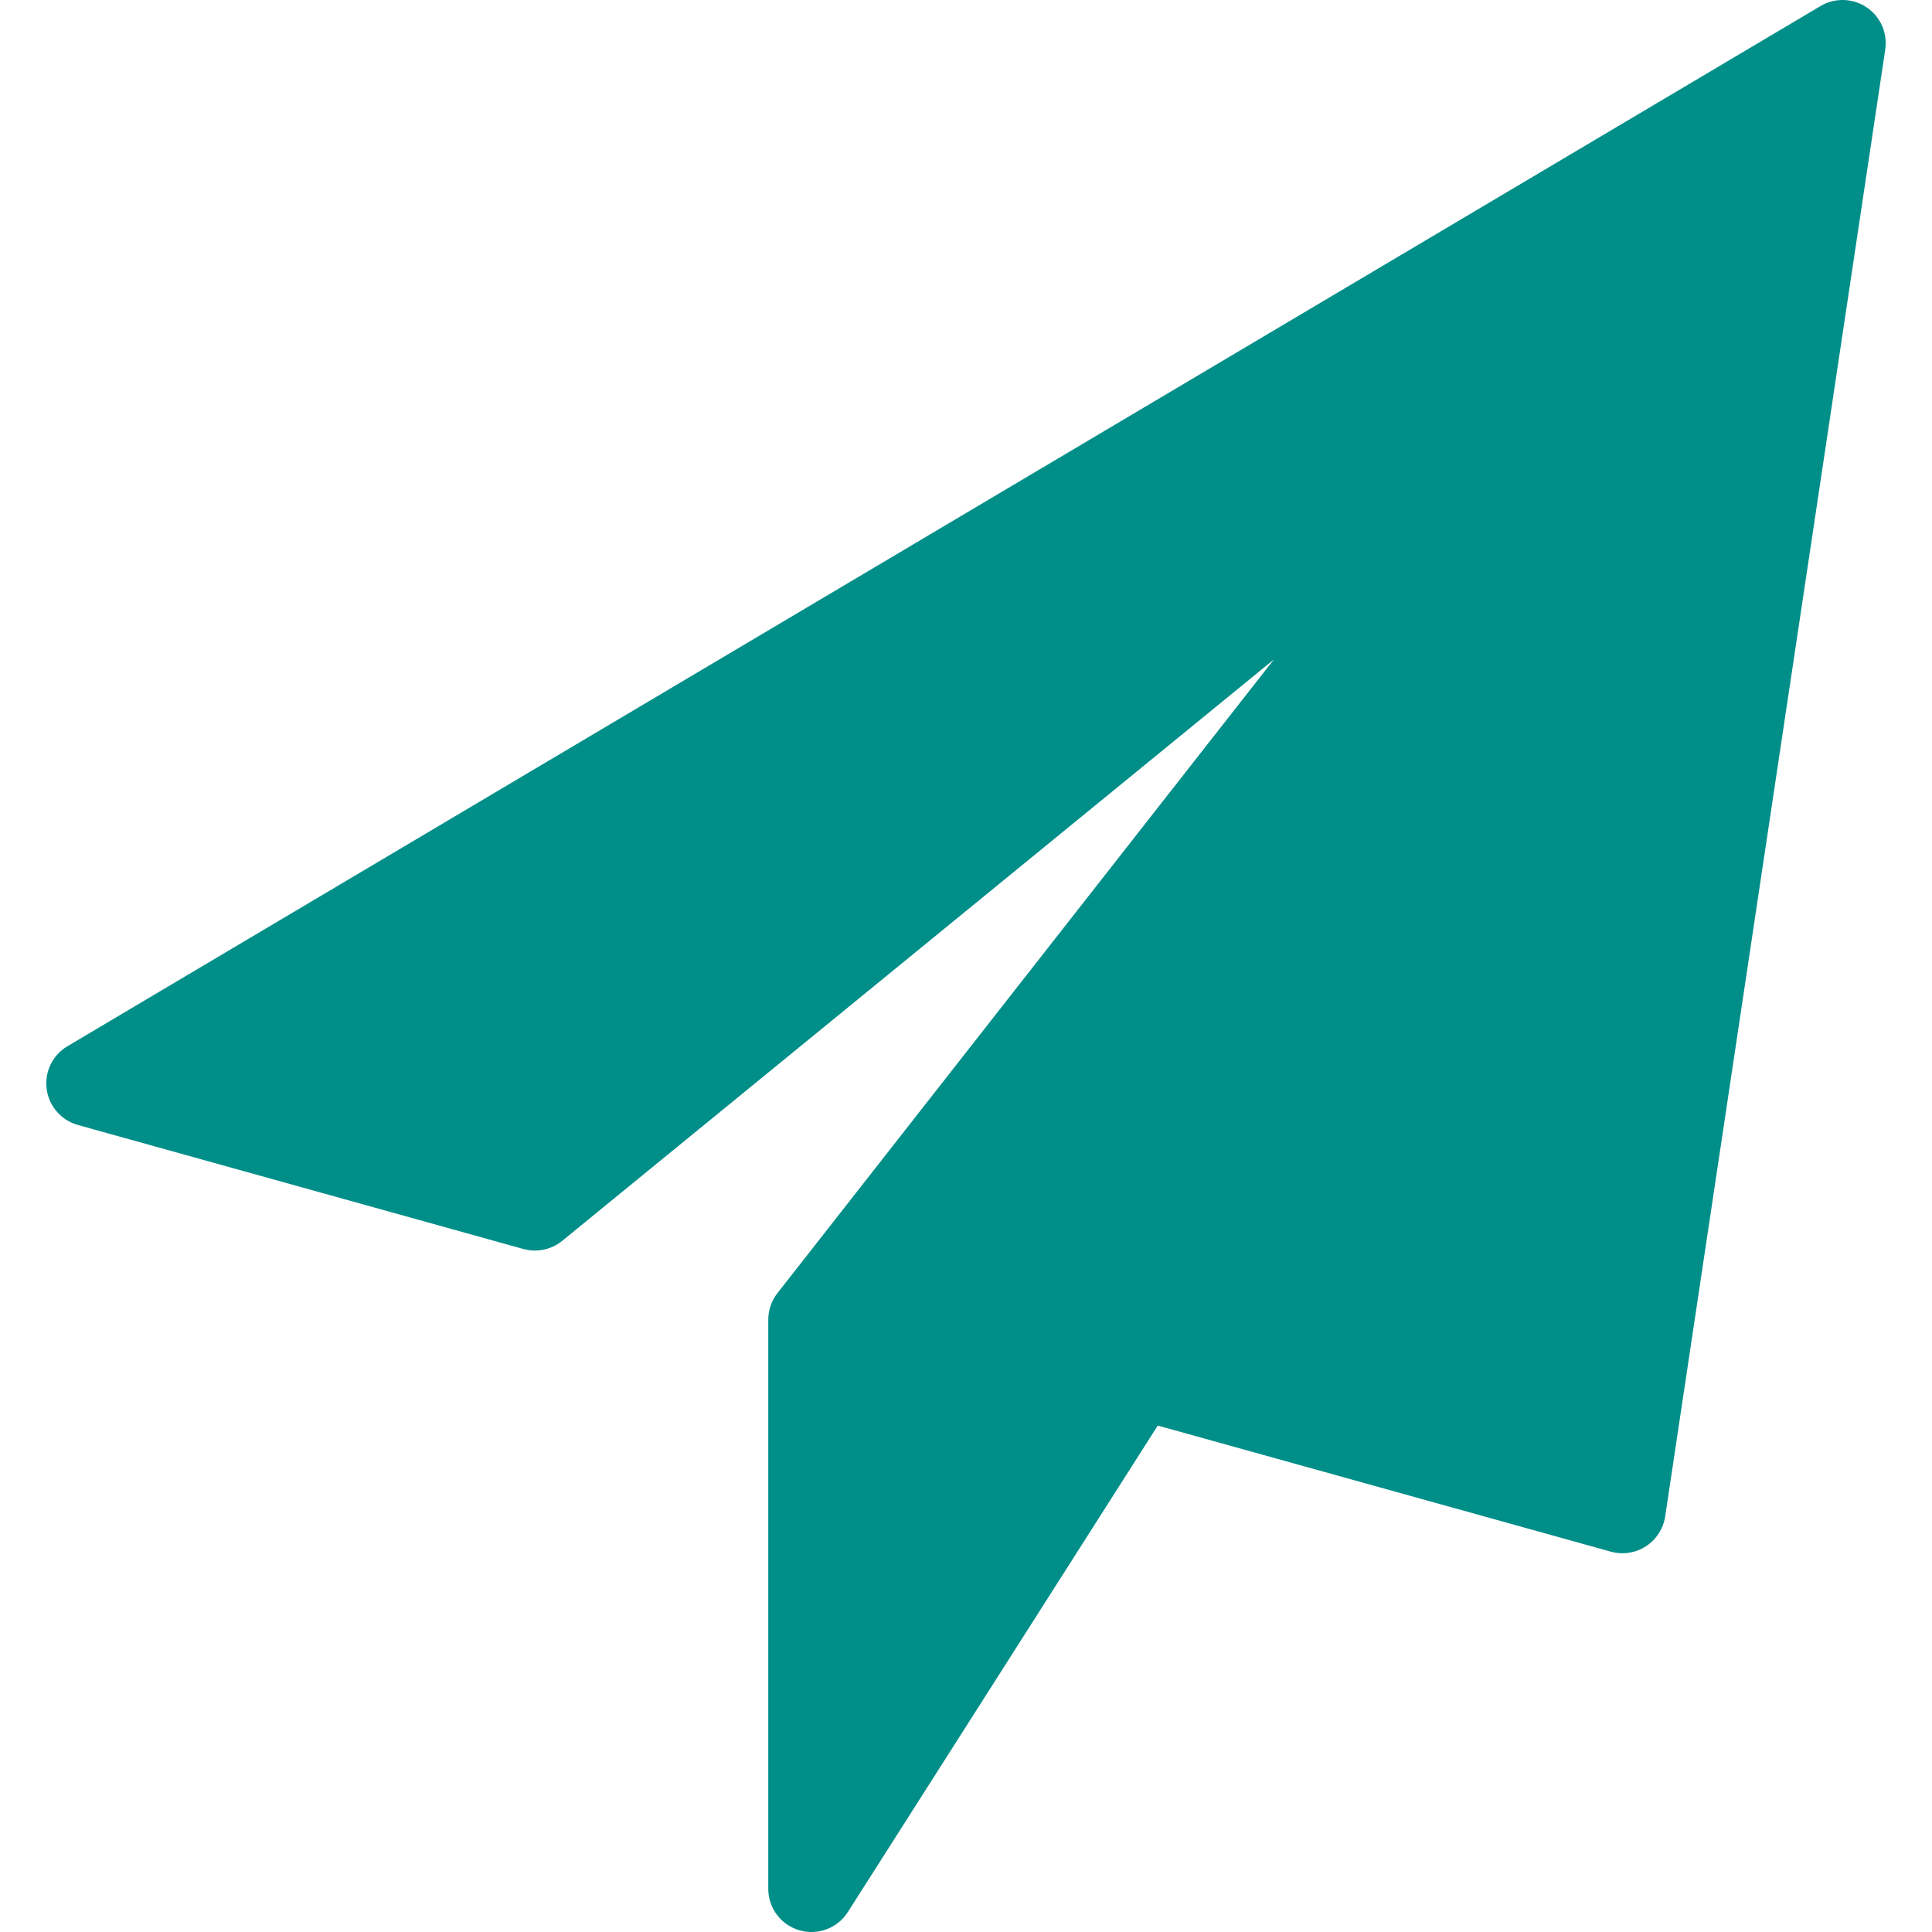 <?xml version="1.0" encoding="iso-8859-1"?>
<!-- Generator: Adobe Illustrator 16.0.0, SVG Export Plug-In . SVG Version: 6.00 Build 0)  -->
<!DOCTYPE svg PUBLIC "-//W3C//DTD SVG 1.1//EN" "http://www.w3.org/Graphics/SVG/1.1/DTD/svg11.dtd">
<svg xmlns="http://www.w3.org/2000/svg" xmlns:xlink="http://www.w3.org/1999/xlink" version="1.1" id="Capa_1" x="0px" y="0px" width="512px" height="512px" viewBox="0 0 97.103 97.104" style="enable-background:new 0 0 97.103 97.104;" xml:space="preserve">
<g>
	<path d="M93.82,0.37c-0.697-0.469-1.6-0.494-2.32-0.066L3.388,52.585c-0.748,0.444-1.158,1.291-1.043,2.152   c0.113,0.86,0.732,1.571,1.568,1.805l22.389,6.233c0.68,0.188,1.409,0.036,1.956-0.41l35.768-29.219L39.075,64.993   c-0.301,0.382-0.462,0.854-0.462,1.339v28.602c0,0.966,0.636,1.814,1.563,2.083c0.201,0.06,0.405,0.087,0.607,0.087   c0.728,0,1.425-0.366,1.83-1.004l15.577-24.45l22.772,6.338c0.598,0.167,1.24,0.067,1.764-0.271   c0.521-0.339,0.873-0.885,0.967-1.499L94.753,2.493C94.878,1.665,94.515,0.838,93.82,0.37z" fill="#008e89"/>
</g>
<g>
</g>
<g>
</g>
<g>
</g>
<g>
</g>
<g>
</g>
<g>
</g>
<g>
</g>
<g>
</g>
<g>
</g>
<g>
</g>
<g>
</g>
<g>
</g>
<g>
</g>
<g>
</g>
<g>
</g>
</svg>
